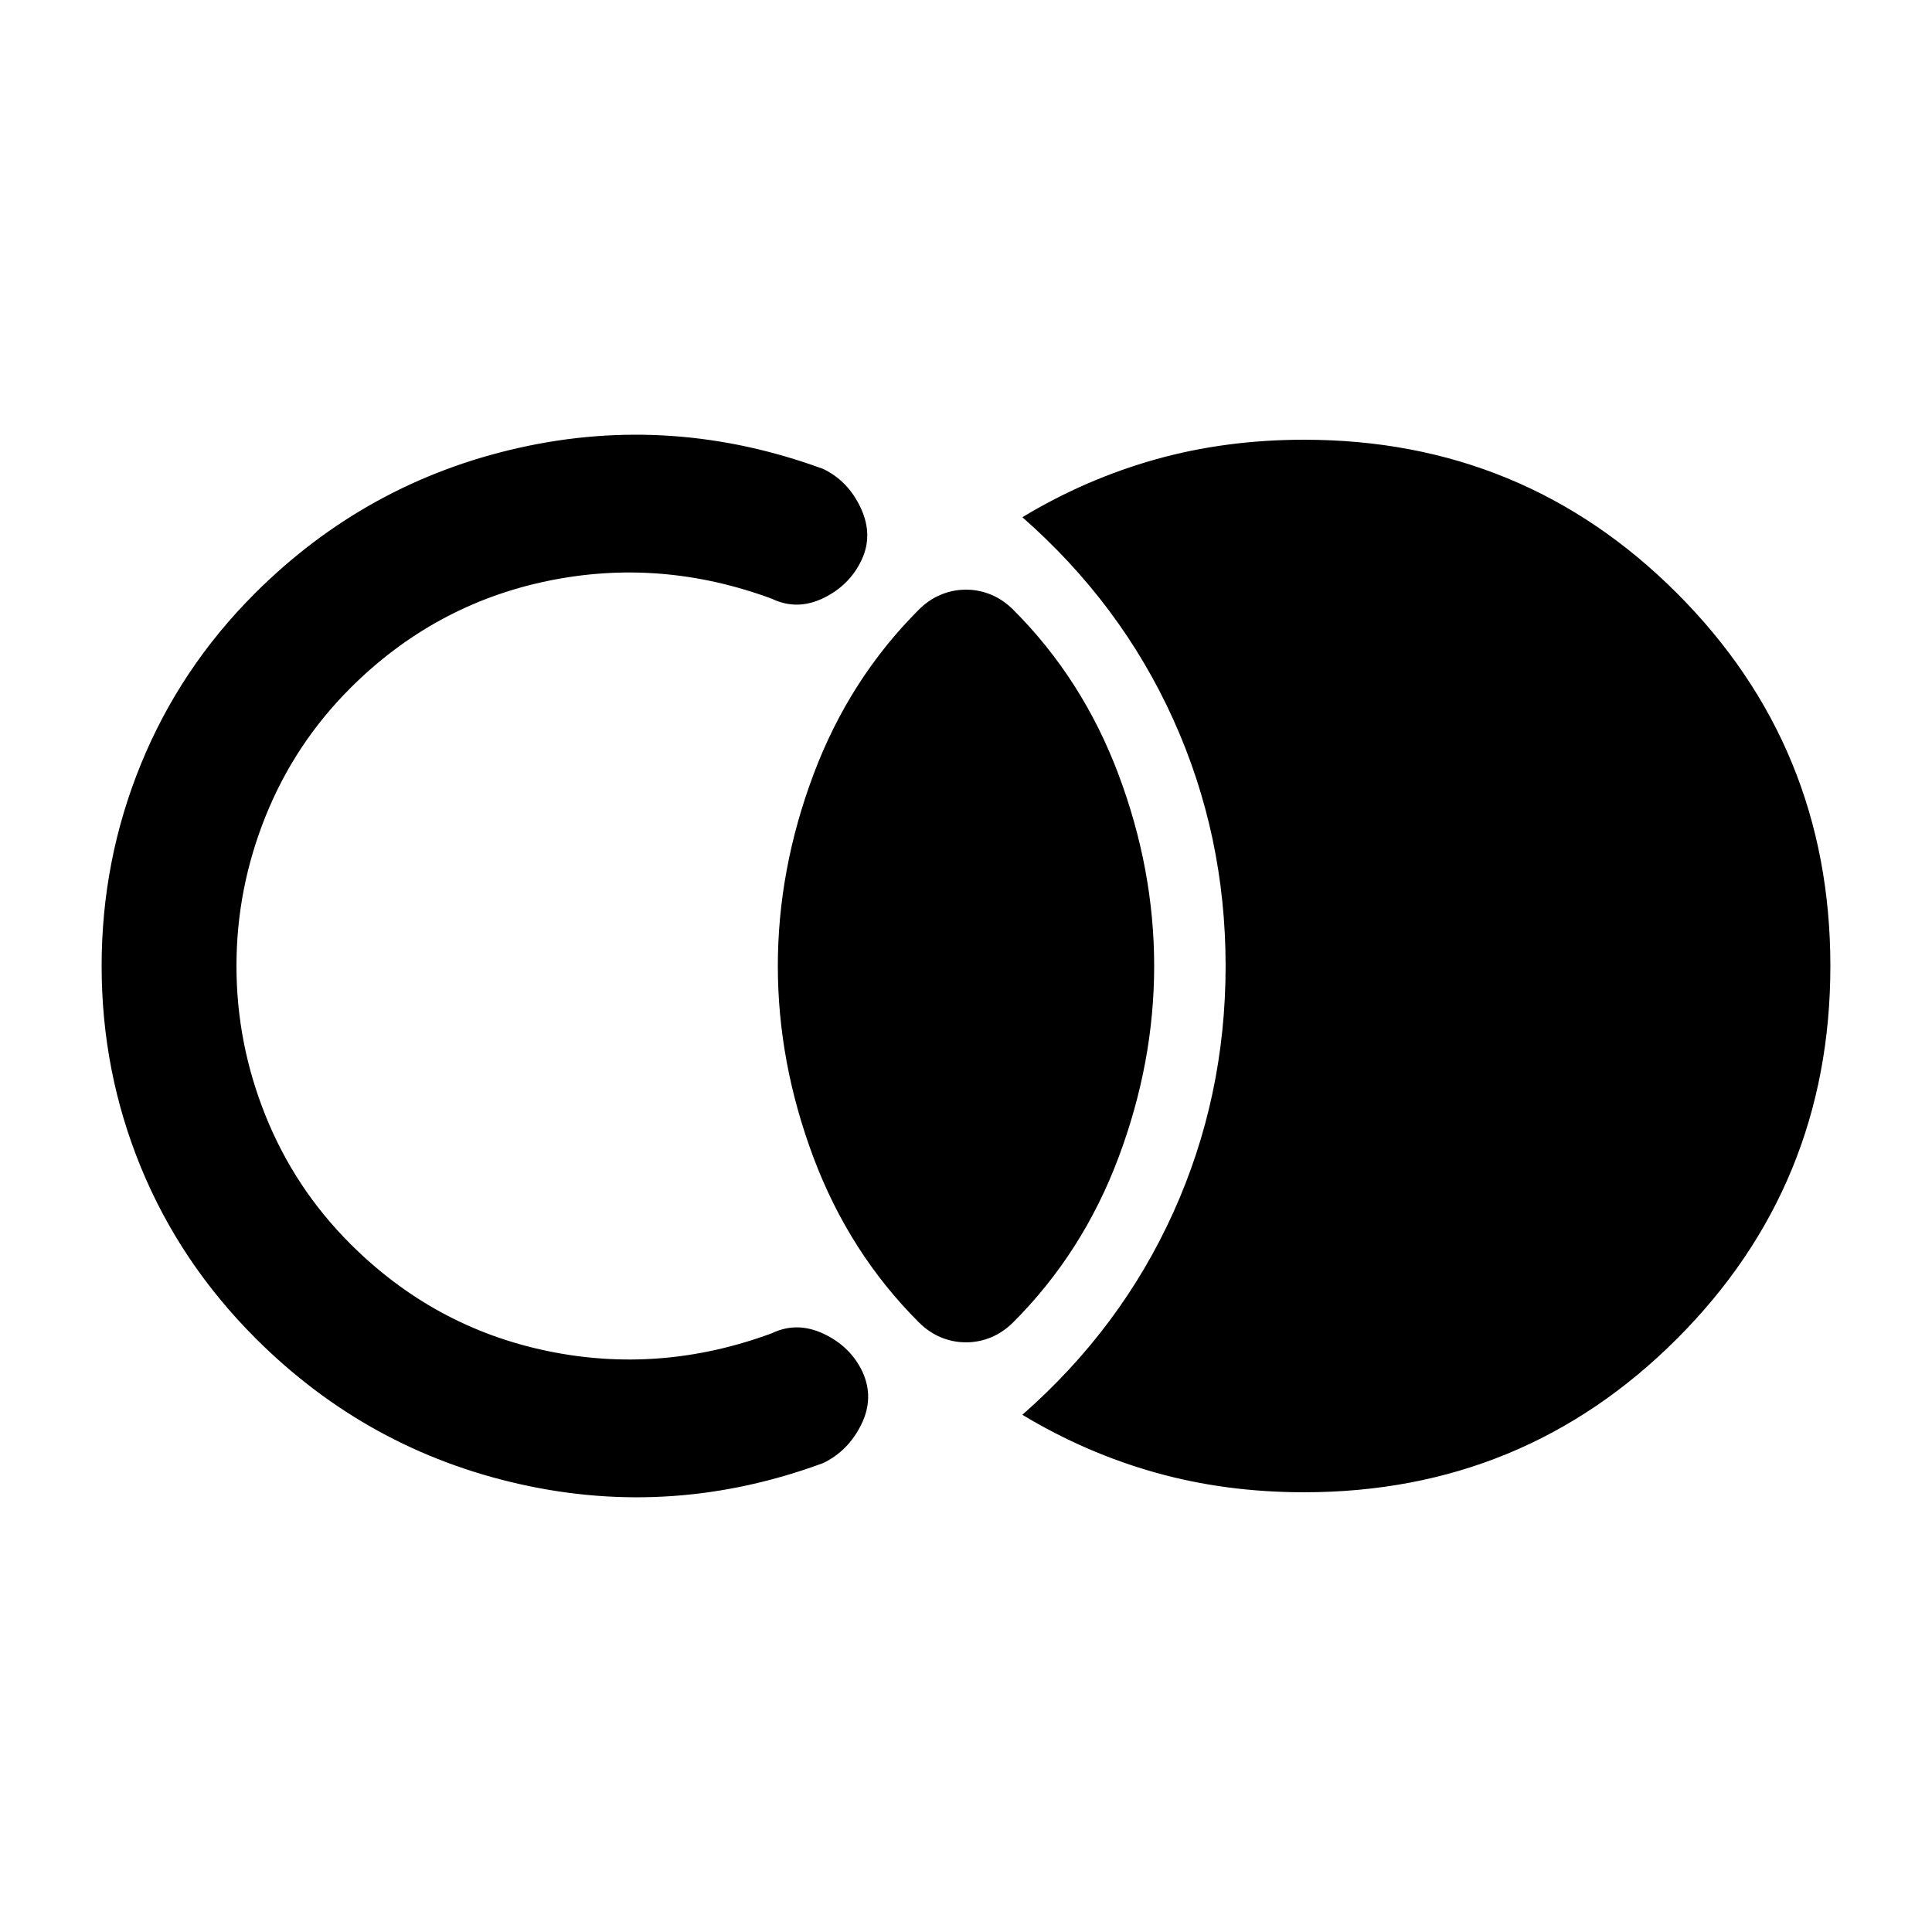 <svg xmlns="http://www.w3.org/2000/svg" height="20" viewBox="0 -960 960 960" width="20"><path d="M909.5-480q0 109-76.25 185.25T648-218.5q-39 0-73.75-9.75T508-257q49-43 75-100.5T609-480q0-65-26-122.5T508-703q31.5-19 66.25-28.75T648-741.5q109 0 185.25 76.25T909.5-480ZM480-293q-6.5 0-12.5-2.5t-11-7.5q-34.5-34.5-52.25-81.75T386.5-480q0-48 17.75-95.25T456.5-657q5-5 11-7.5T480-667q6.5 0 12.5 2.5t11 7.5q34.5 34.5 52.25 81.75T573.5-480q0 48-17.75 95.25T503.5-303q-5 5-11 7.5T480-293ZM50.5-480q0-52.5 19.5-100.25T126.5-665Q182-720.5 258-737.5T409-727q12.5 6 18.75 19.5t.25 26q-6 12.5-19 18.75t-25.5.25Q328-683 271.75-671.25T174-618q-27.5 27.5-42 63.5T117.5-480q0 38.5 14.5 74.5t42 63.5q41.5 41.5 97.75 53.25t111.75-8.75q12.5-6 25.75.25t19.25 18.75q6 13-.5 26.25T409-233q-74.5 27.5-150.5 10.5T127-295q-37.5-37.5-57-85T50.5-480Z"/></svg>